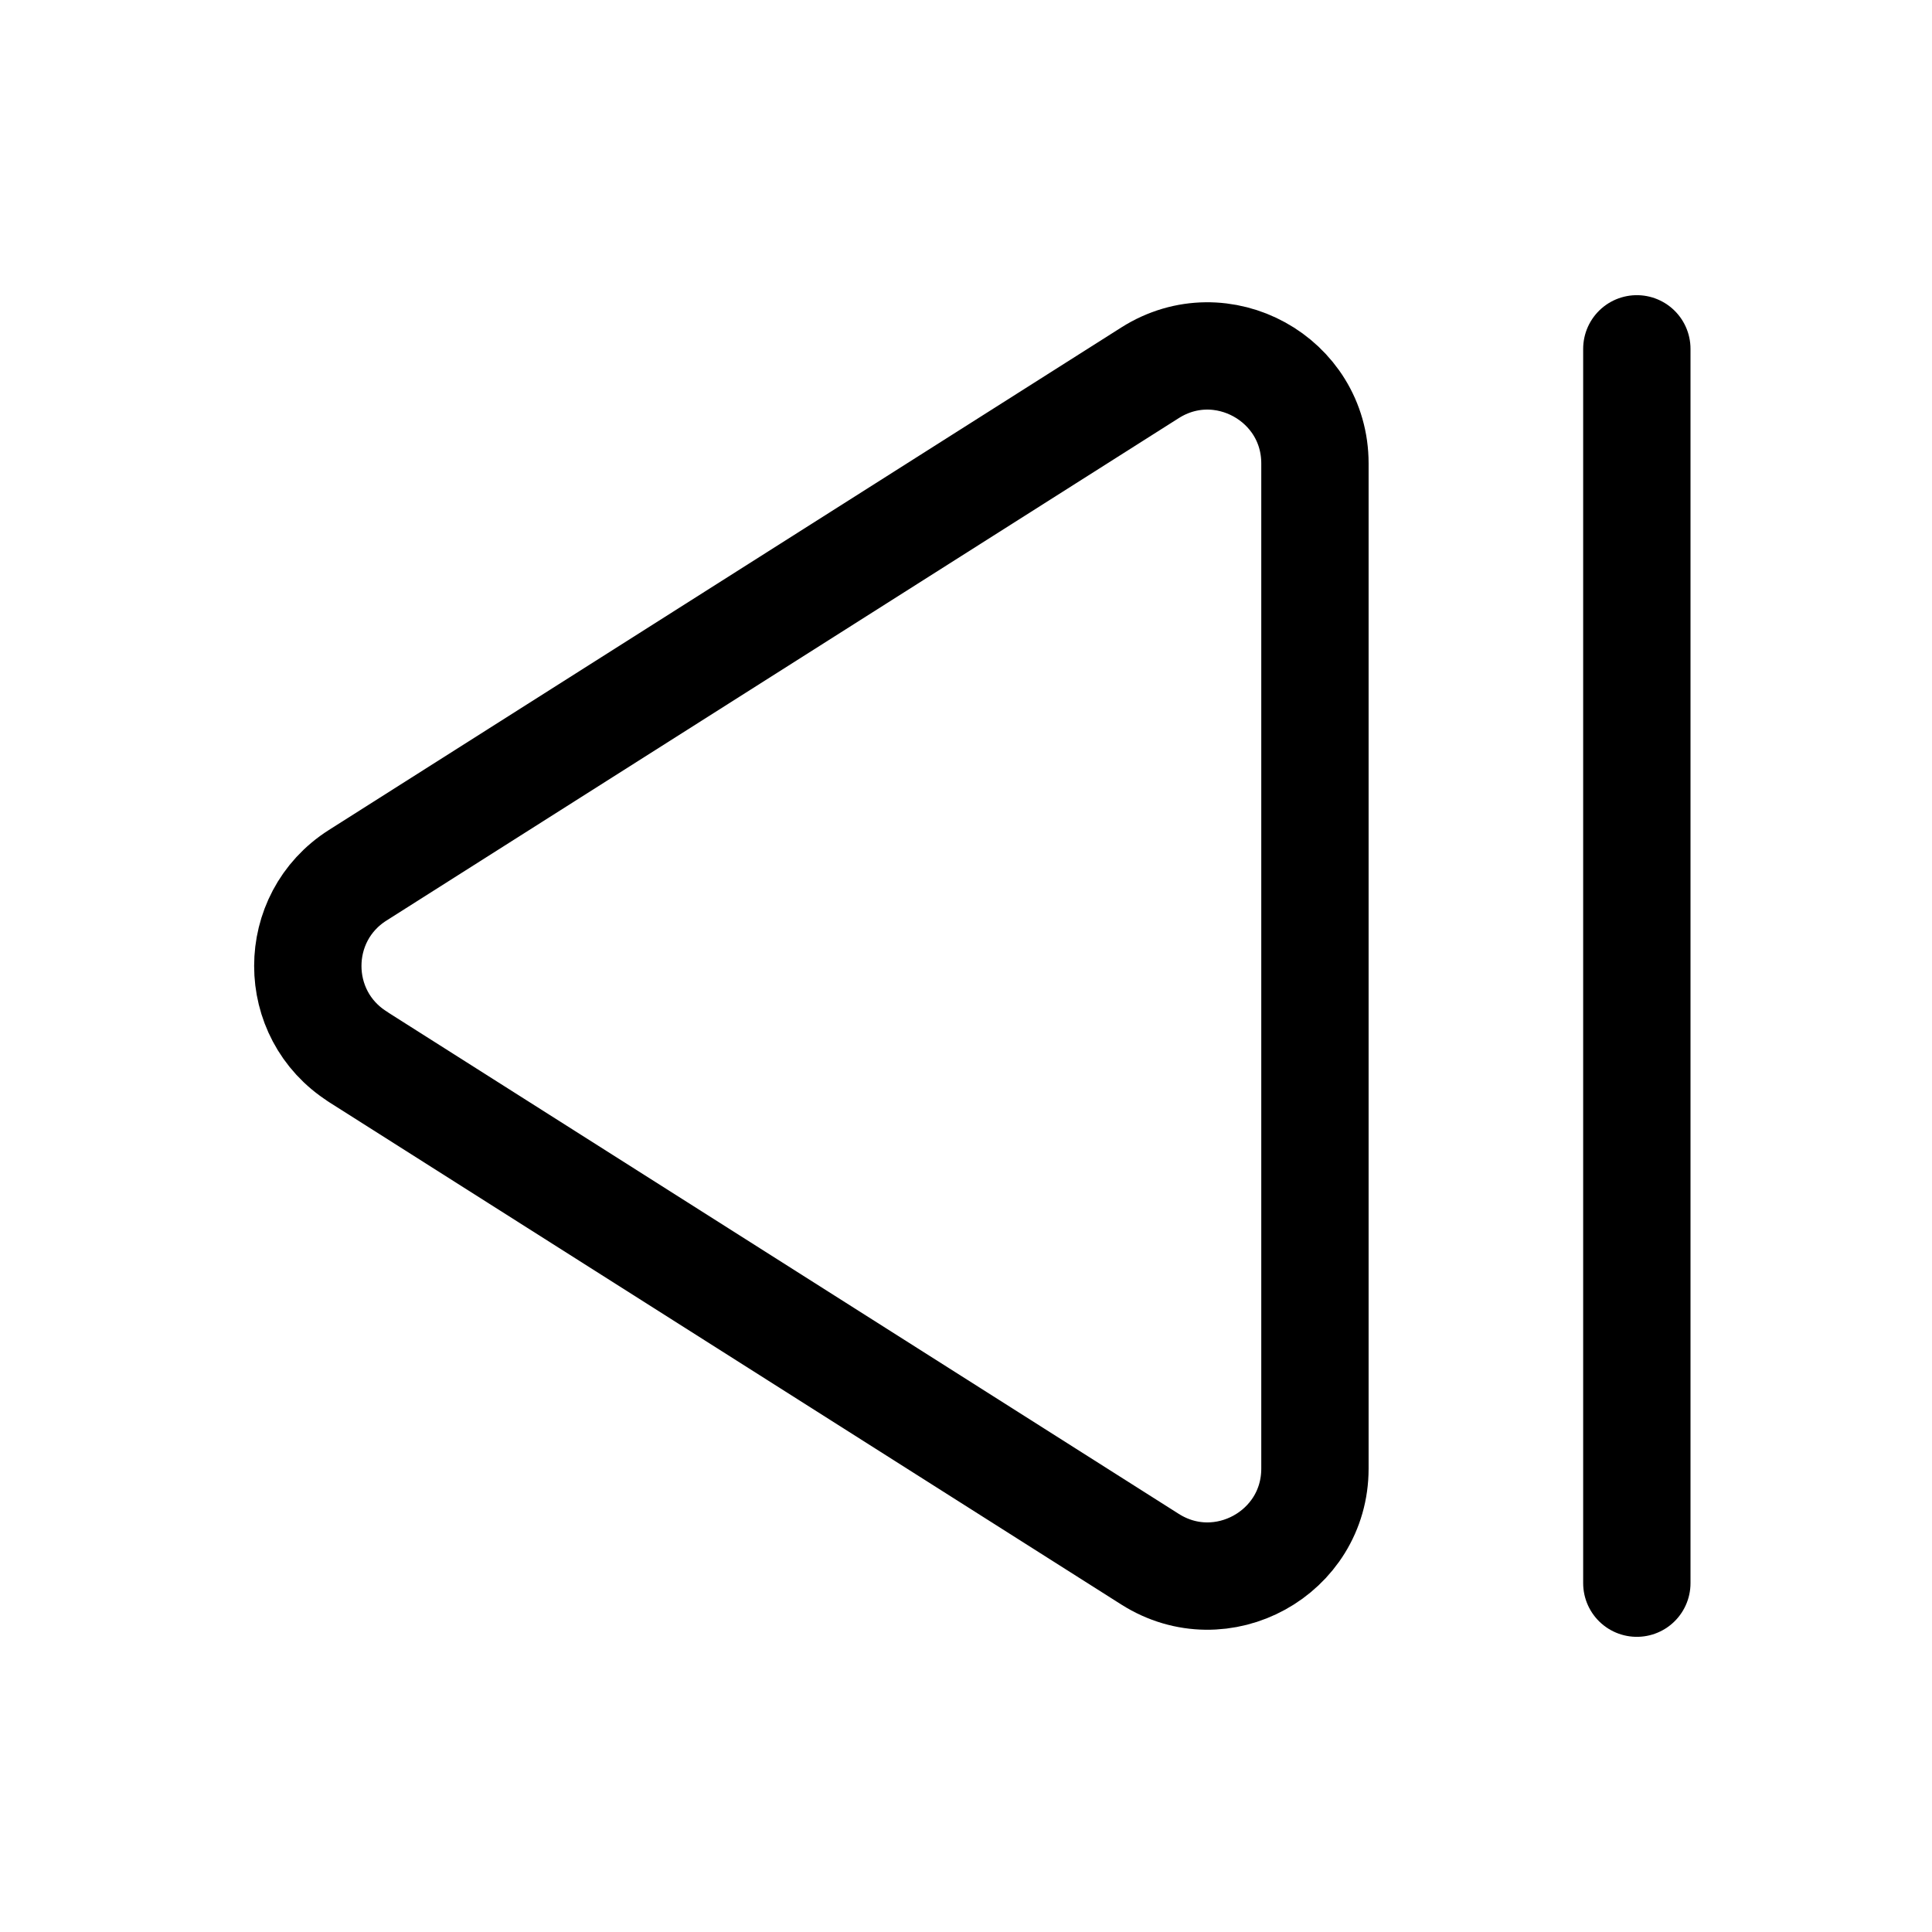<svg xmlns="http://www.w3.org/2000/svg" height="18" width="18" viewBox="0 0 18 18"><title>caret left from line</title><g fill="none" stroke="currentColor" class="nc-icon-wrapper"><line x1="15.25" y1="14.75" x2="15.25" y2="3.25" stroke-linecap="round" stroke-linejoin="round" stroke="currentColor"></line><path d="M3.332,9.845l7.383,4.682c.666,.422,1.536-.056,1.536-.845V4.318c0-.788-.87-1.267-1.536-.845L3.332,8.155c-.619,.393-.619,1.296,0,1.689Z" stroke-linecap="round" stroke-linejoin="round"></path></g></svg>